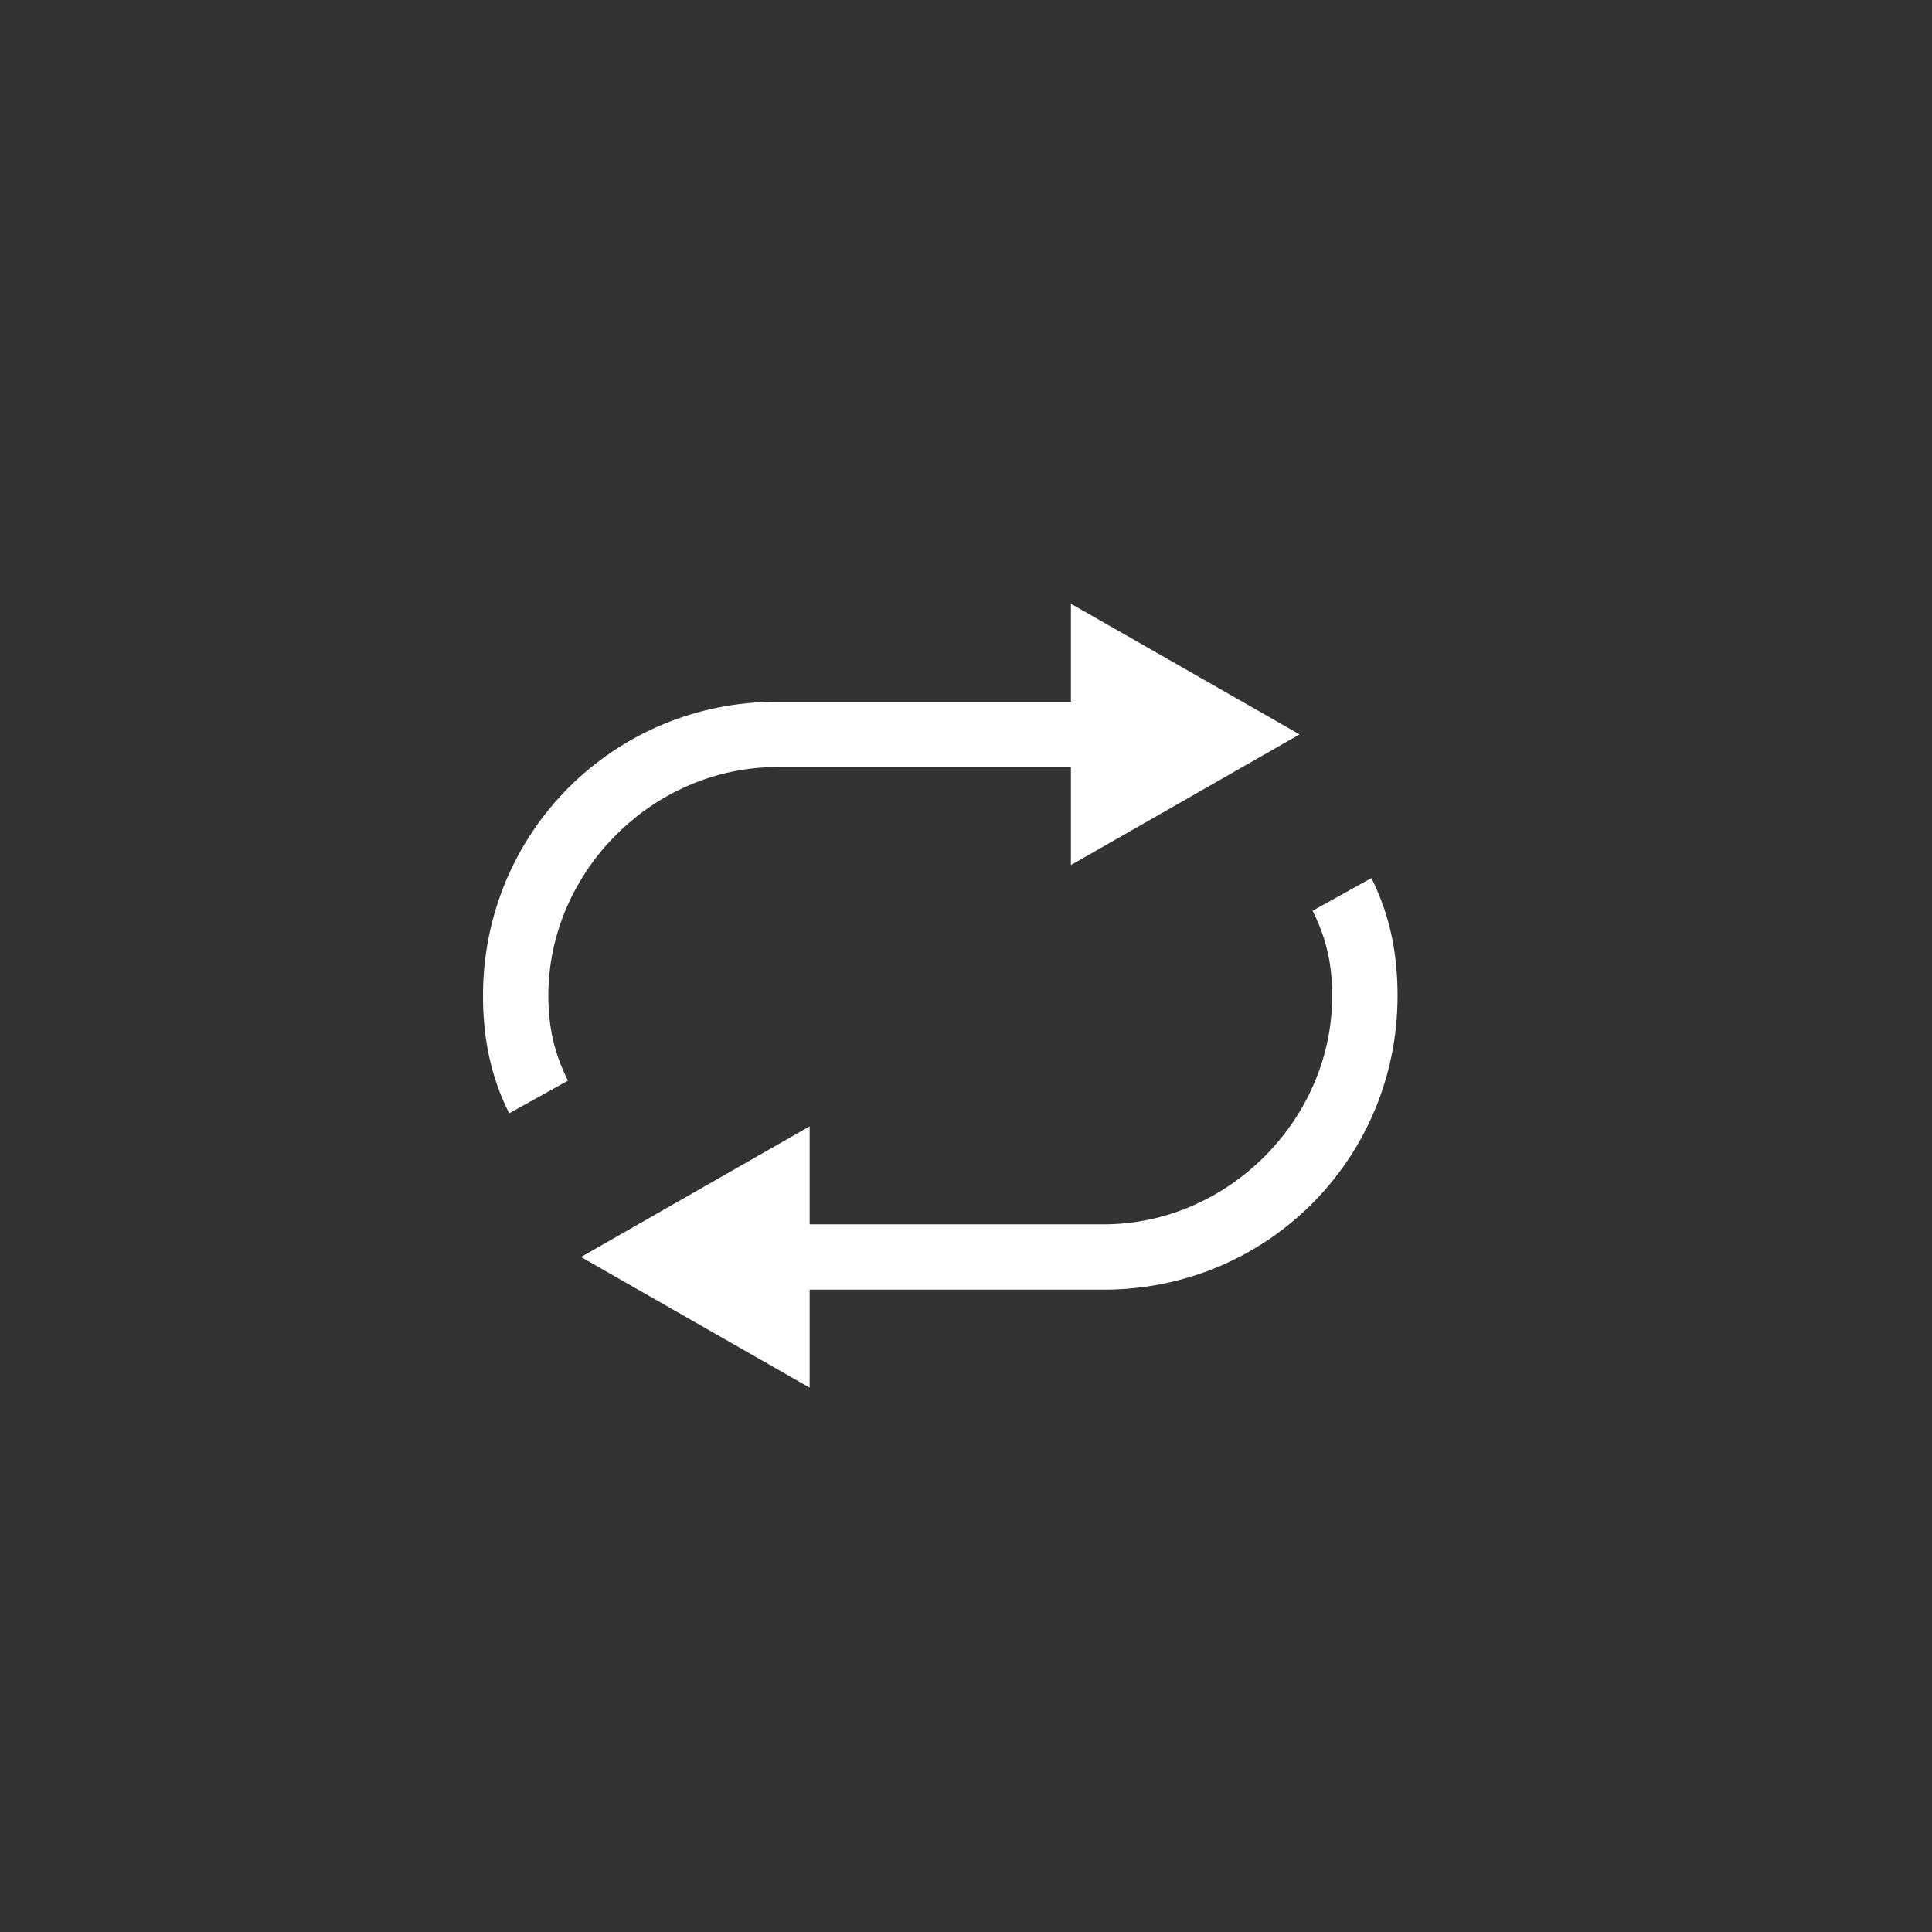 <svg width="32" height="32" viewBox="0 0 32 32" fill="none" xmlns="http://www.w3.org/2000/svg">
<rect x="0" y="0" width="32" height="32" fill="#333333" stroke="none"/>
<path d="M12.869 12.705H17.738V14.328L21.525 12.164L17.738 10V11.623H12.869C10.164 11.623 8 13.787 8 16.492C8 17.141 8.108 17.79 8.433 18.44L9.407 17.899C9.19 17.466 9.082 17.033 9.082 16.492C9.082 14.436 10.813 12.705 12.869 12.705ZM22.715 14.544L21.741 15.085C21.958 15.518 22.066 15.951 22.066 16.492C22.066 18.548 20.335 20.279 18.279 20.279H13.41V18.656L9.623 20.82L13.41 22.984V21.361H18.279C20.984 21.361 23.148 19.197 23.148 16.492C23.148 15.843 23.04 15.194 22.715 14.544Z" fill="white"/>
</svg>
